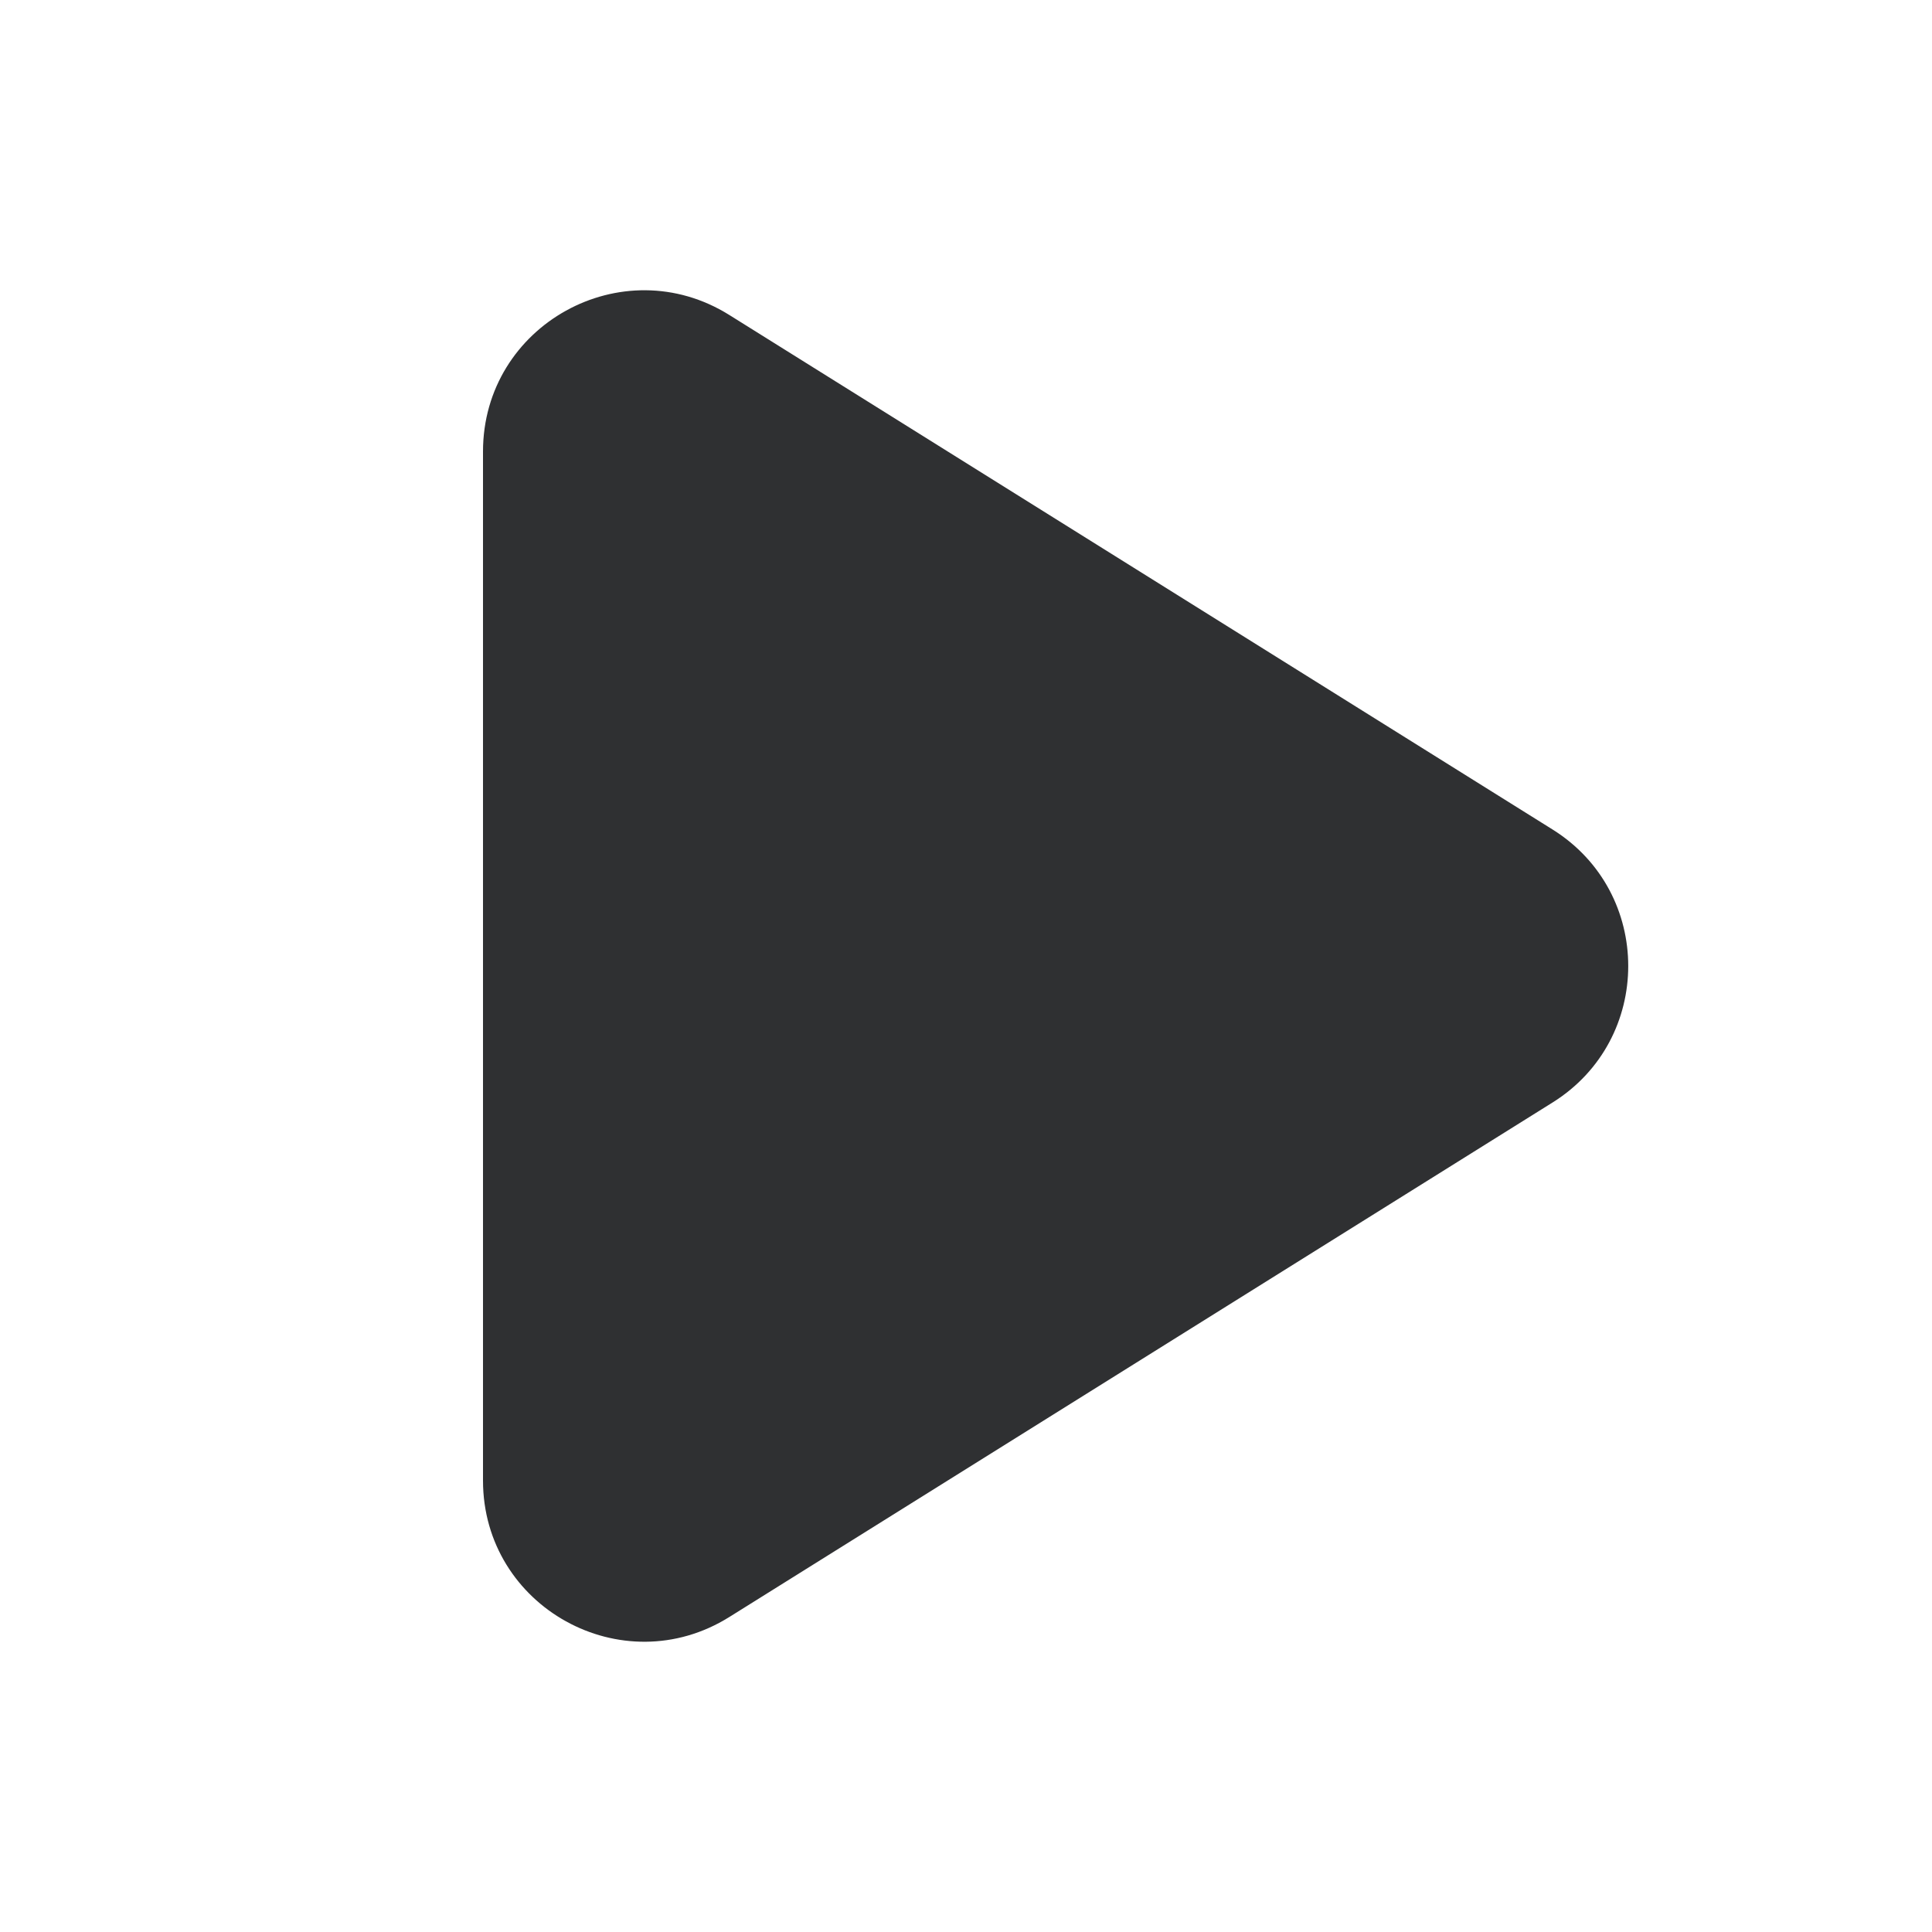 <svg width="24" height="24" viewBox="0 0 24 24" fill="none" xmlns="http://www.w3.org/2000/svg">
    <path fill-rule="evenodd" clip-rule="evenodd" d="M6 5.609C6 4.038 7.728 3.08 9.06 3.913L19.286 10.304C20.54 11.087 20.54 12.913 19.286 13.696L9.06 20.087C7.728 20.92 6 19.962 6 18.392V5.609Z" fill="#2F3032"/>
</svg>
